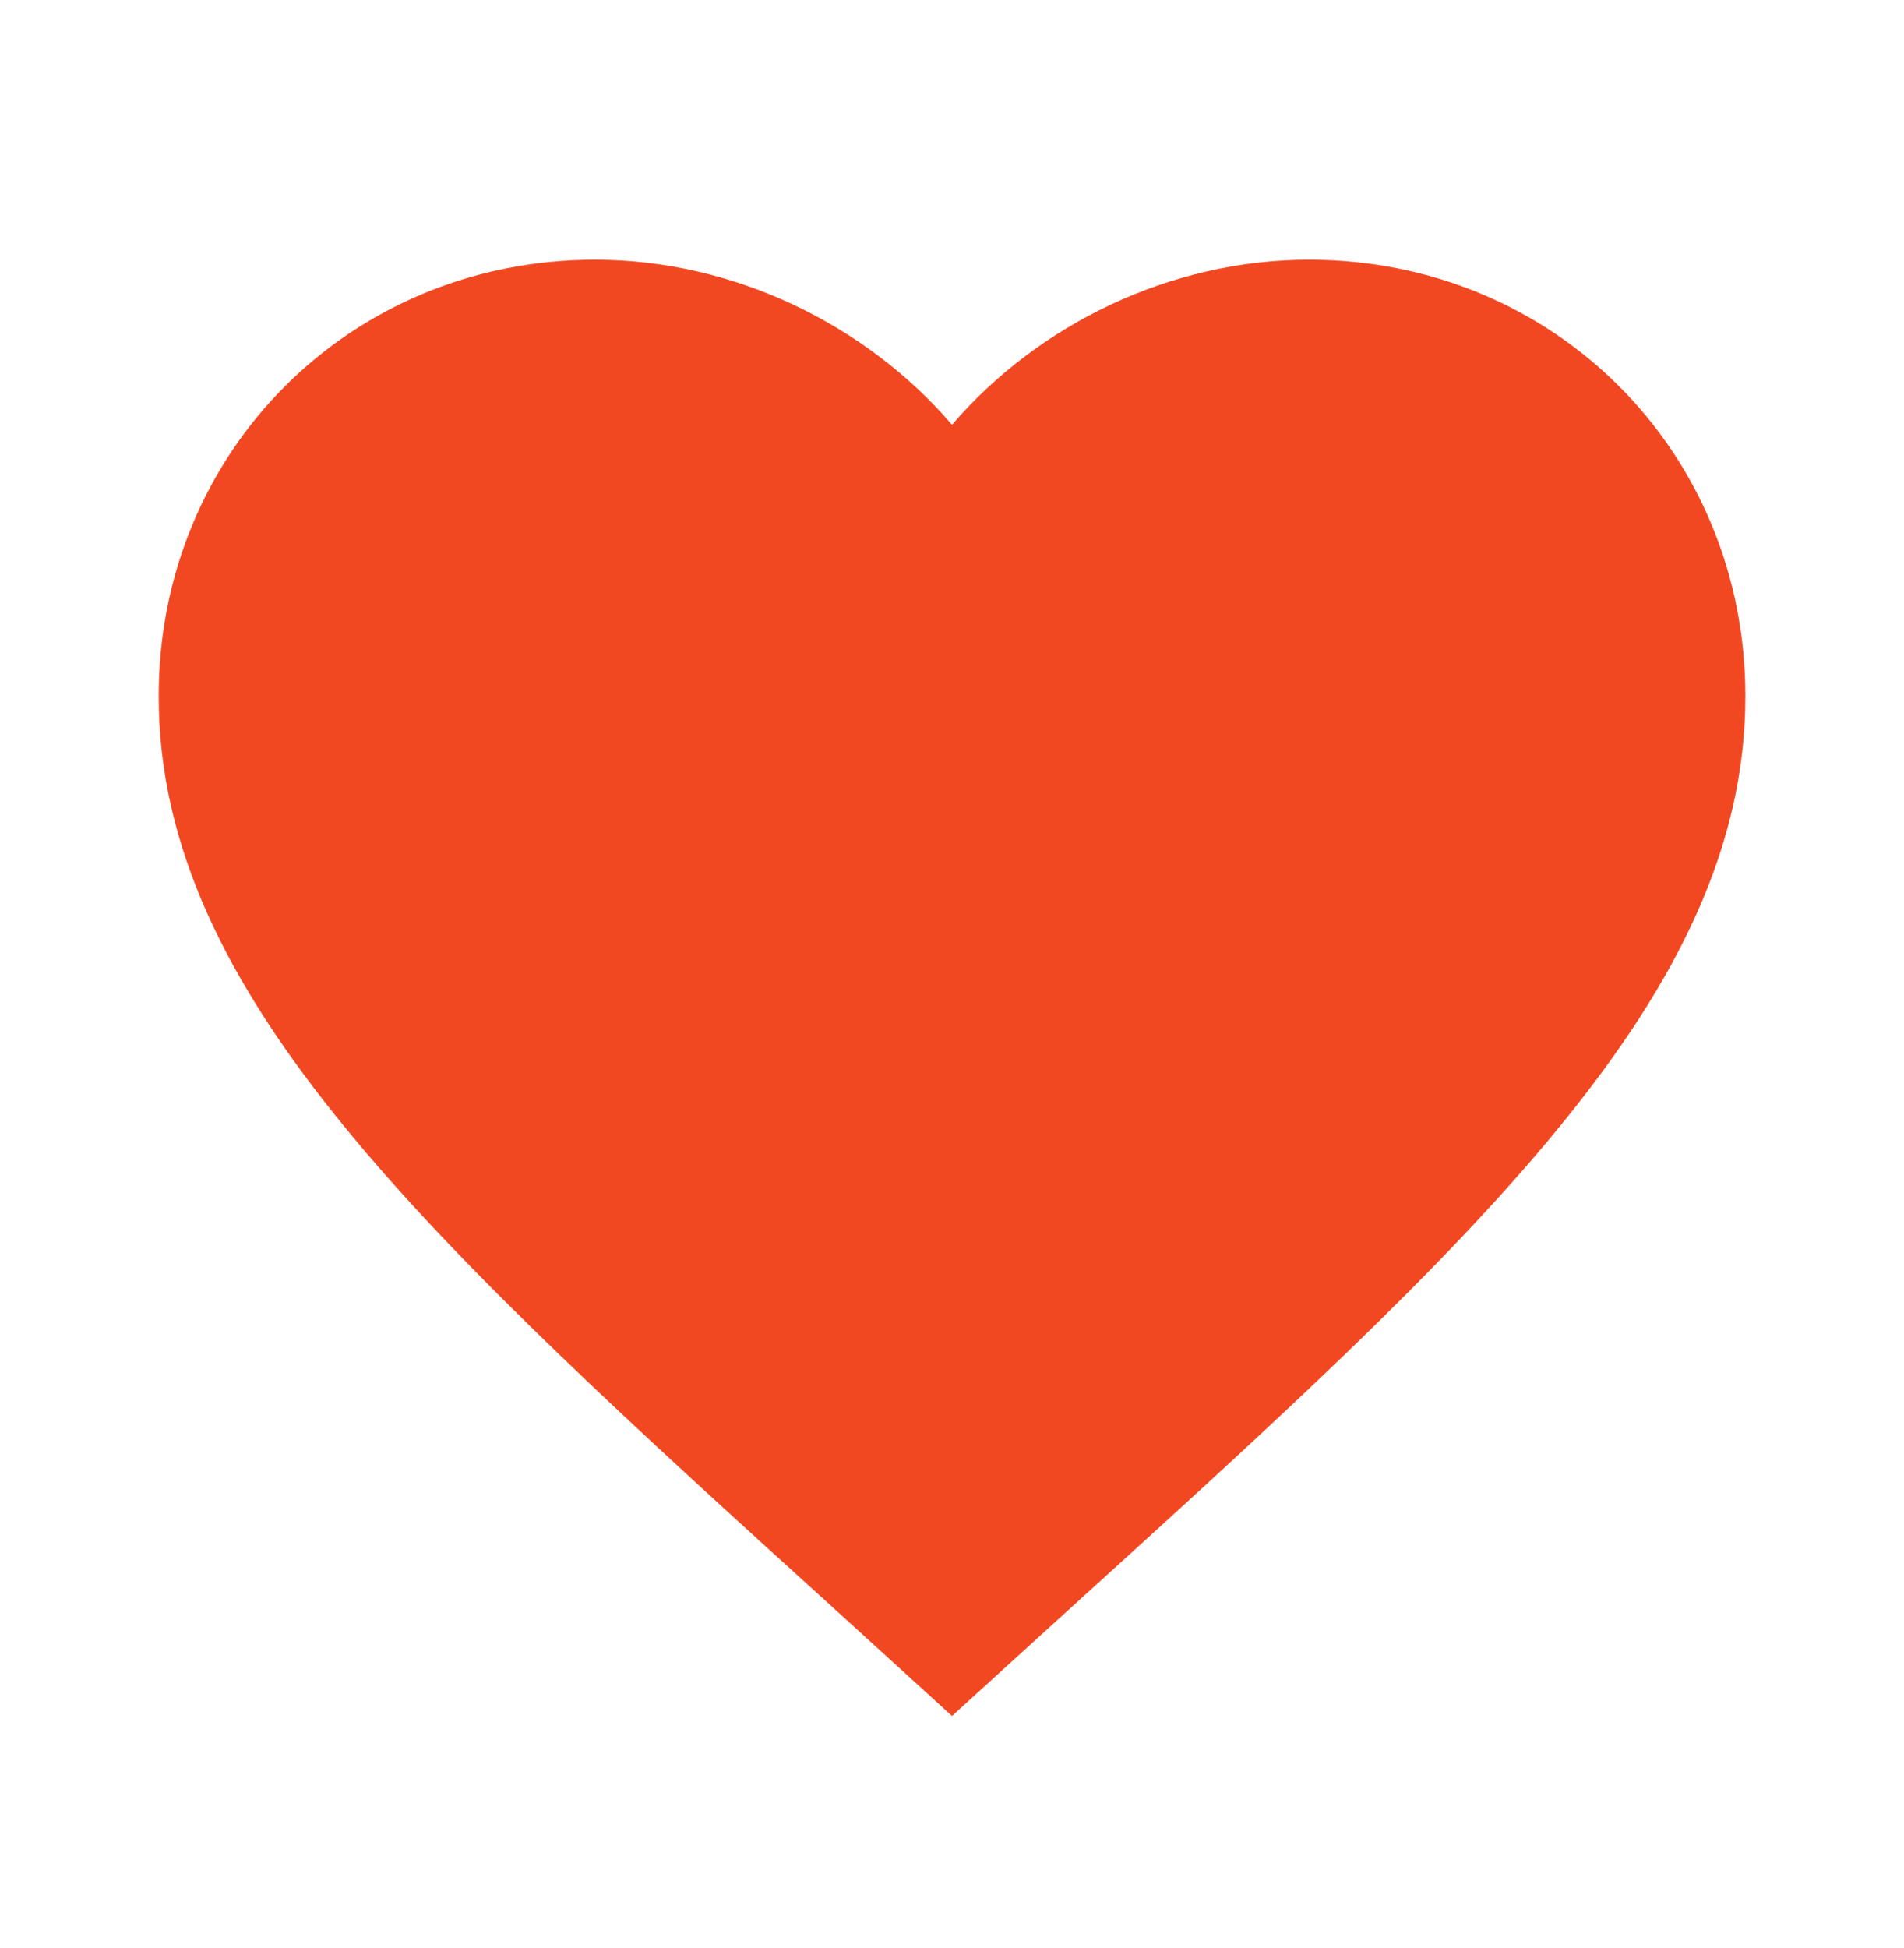 <svg width="44" height="45" viewBox="0 0 44 45" fill="none" xmlns="http://www.w3.org/2000/svg">
<path d="M22 39.642L19.342 37.222C9.9 28.66 3.667 22.995 3.667 16.083C3.667 10.418 8.104 6 13.75 6C16.94 6 20.002 7.485 22 9.813C23.999 7.485 27.06 6 30.25 6C35.897 6 40.334 10.418 40.334 16.083C40.334 22.995 34.1 28.66 24.659 37.222L22 39.642Z" fill="#F24822"/>
</svg>
